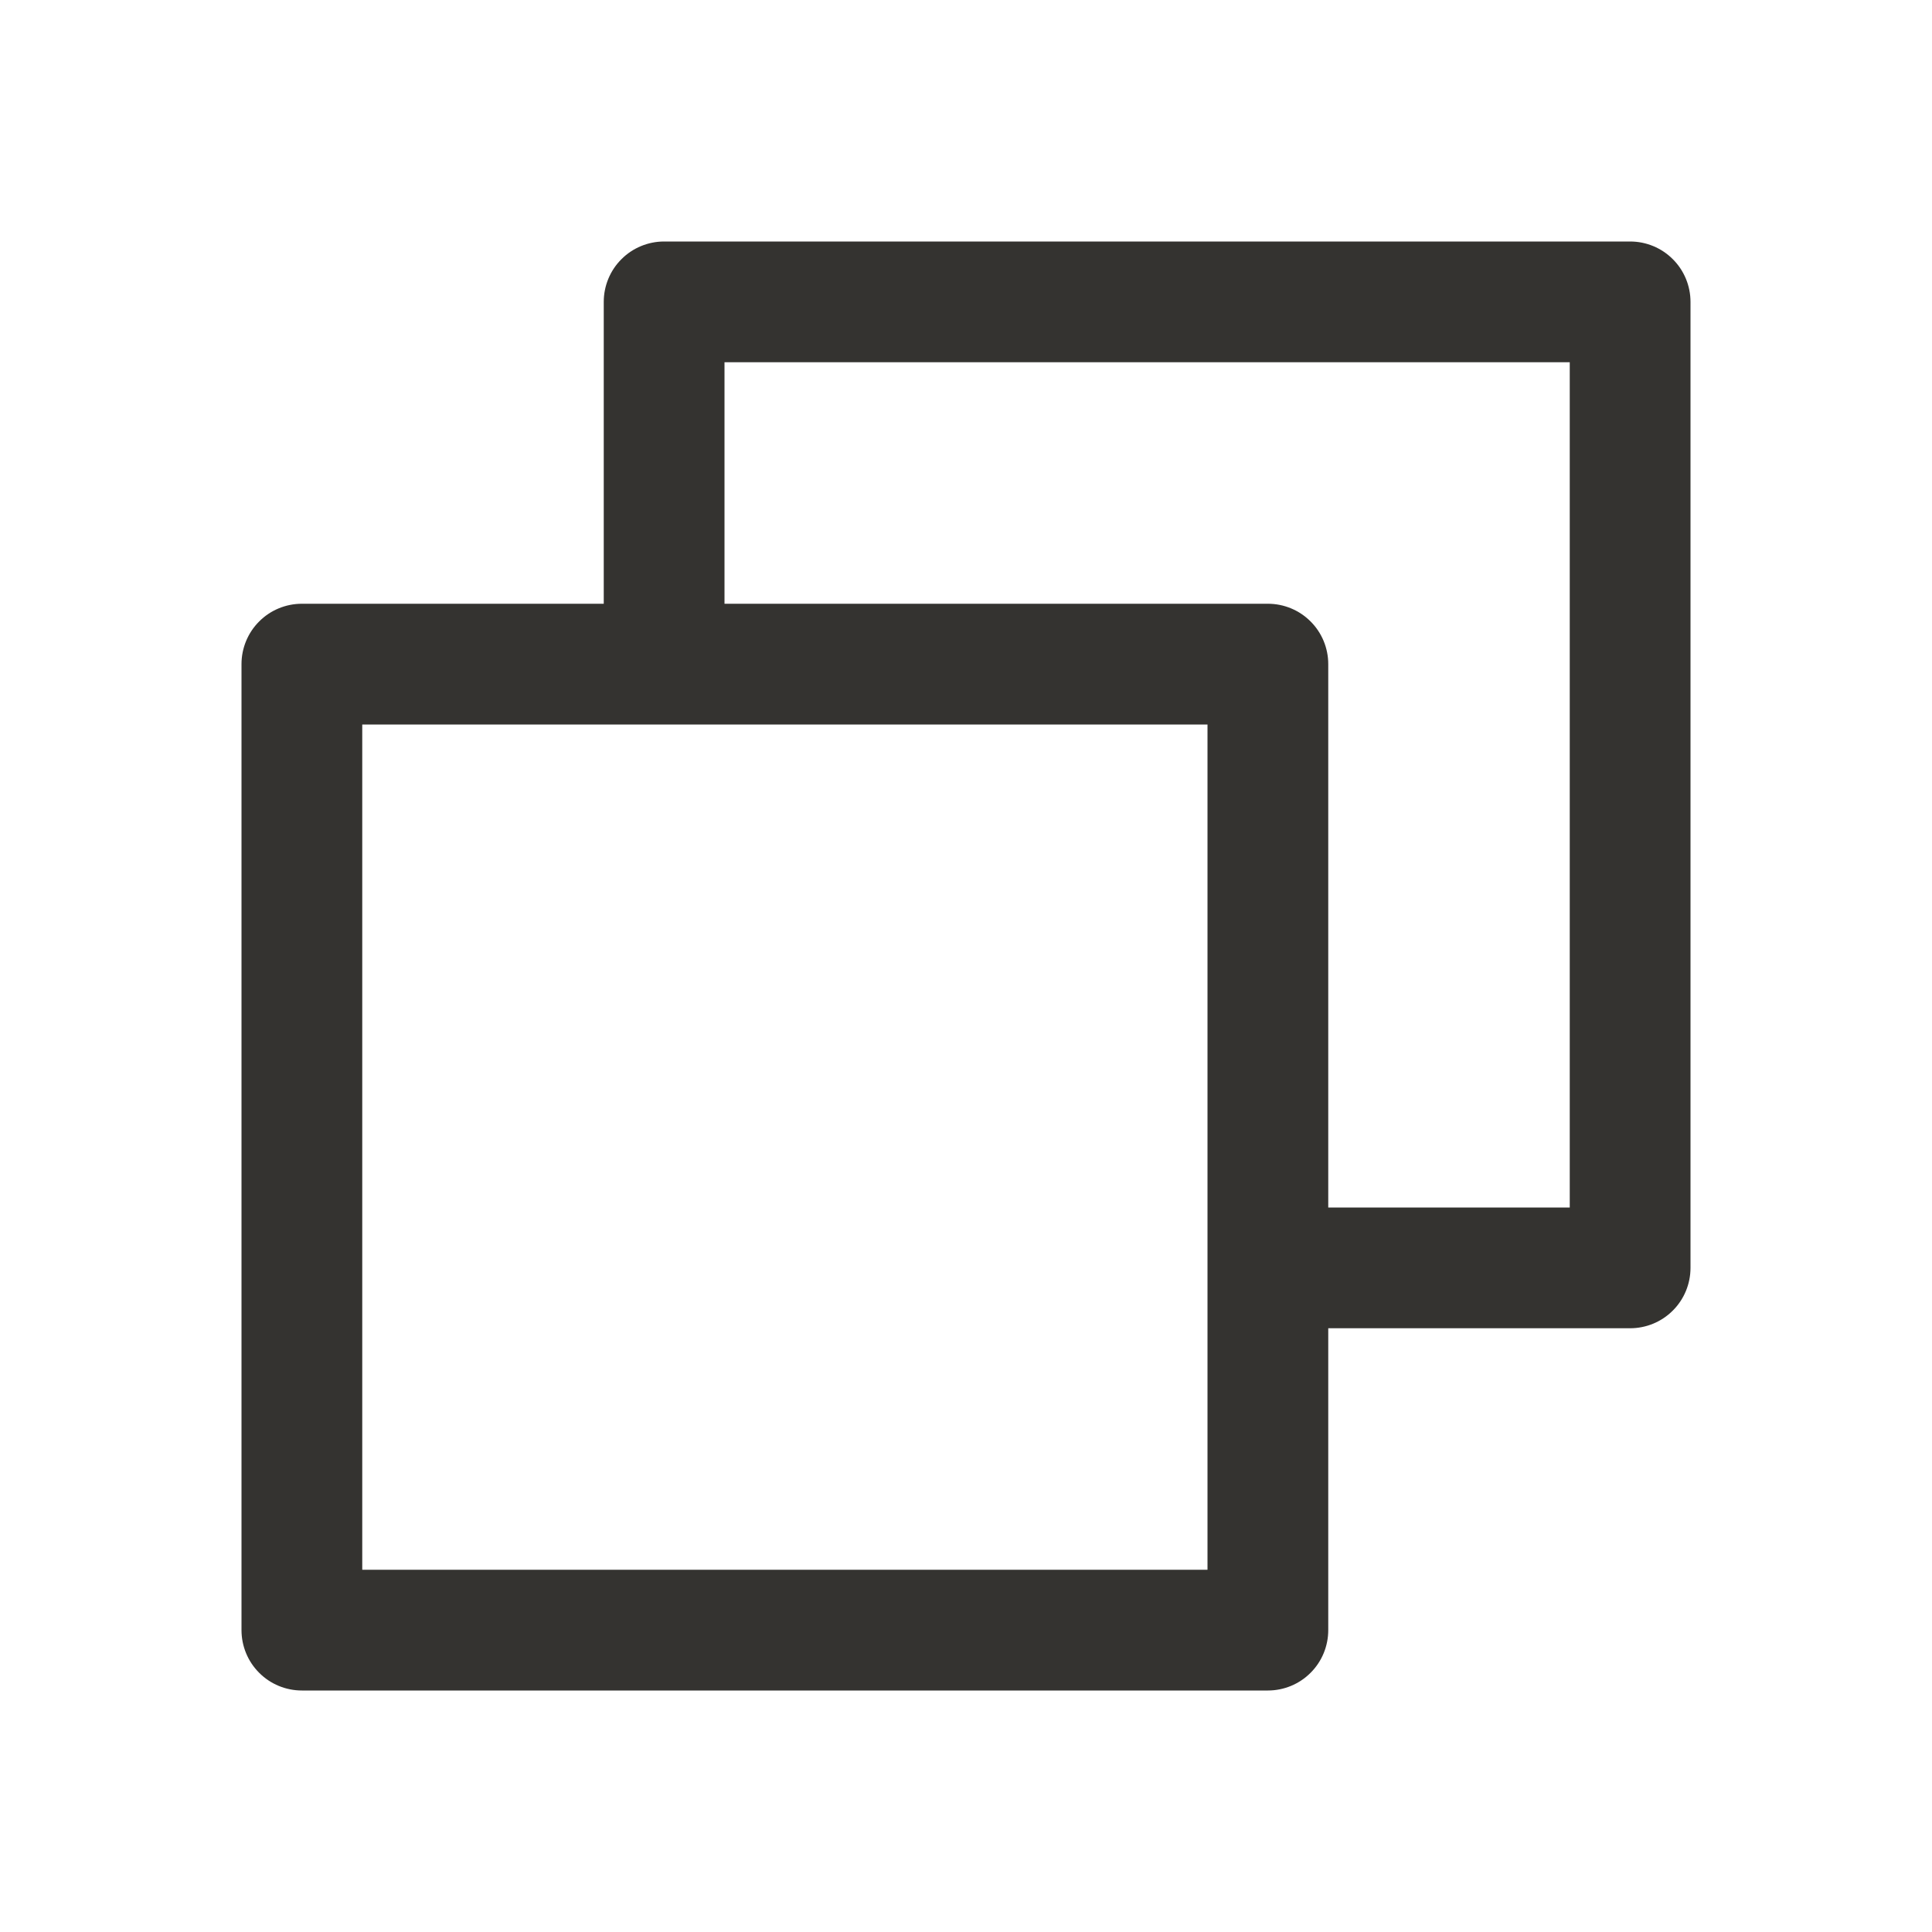 <svg width="32" height="32" viewBox="0 0 32 32" fill="none" xmlns="http://www.w3.org/2000/svg">
<path d="M27 4H11C10.735 4 10.48 4.105 10.293 4.293C10.105 4.48 10 4.735 10 5V10H5C4.735 10 4.48 10.105 4.293 10.293C4.105 10.48 4 10.735 4 11V27C4 27.265 4.105 27.52 4.293 27.707C4.48 27.895 4.735 28 5 28H21C21.265 28 21.52 27.895 21.707 27.707C21.895 27.52 22 27.265 22 27V22H27C27.265 22 27.52 21.895 27.707 21.707C27.895 21.52 28 21.265 28 21V5C28 4.735 27.895 4.48 27.707 4.293C27.52 4.105 27.265 4 27 4ZM20 26H6V12H20V26ZM26 20H22V11C22 10.735 21.895 10.48 21.707 10.293C21.52 10.105 21.265 10 21 10H12V6H26V20Z" fill="#343330"/>
</svg>
